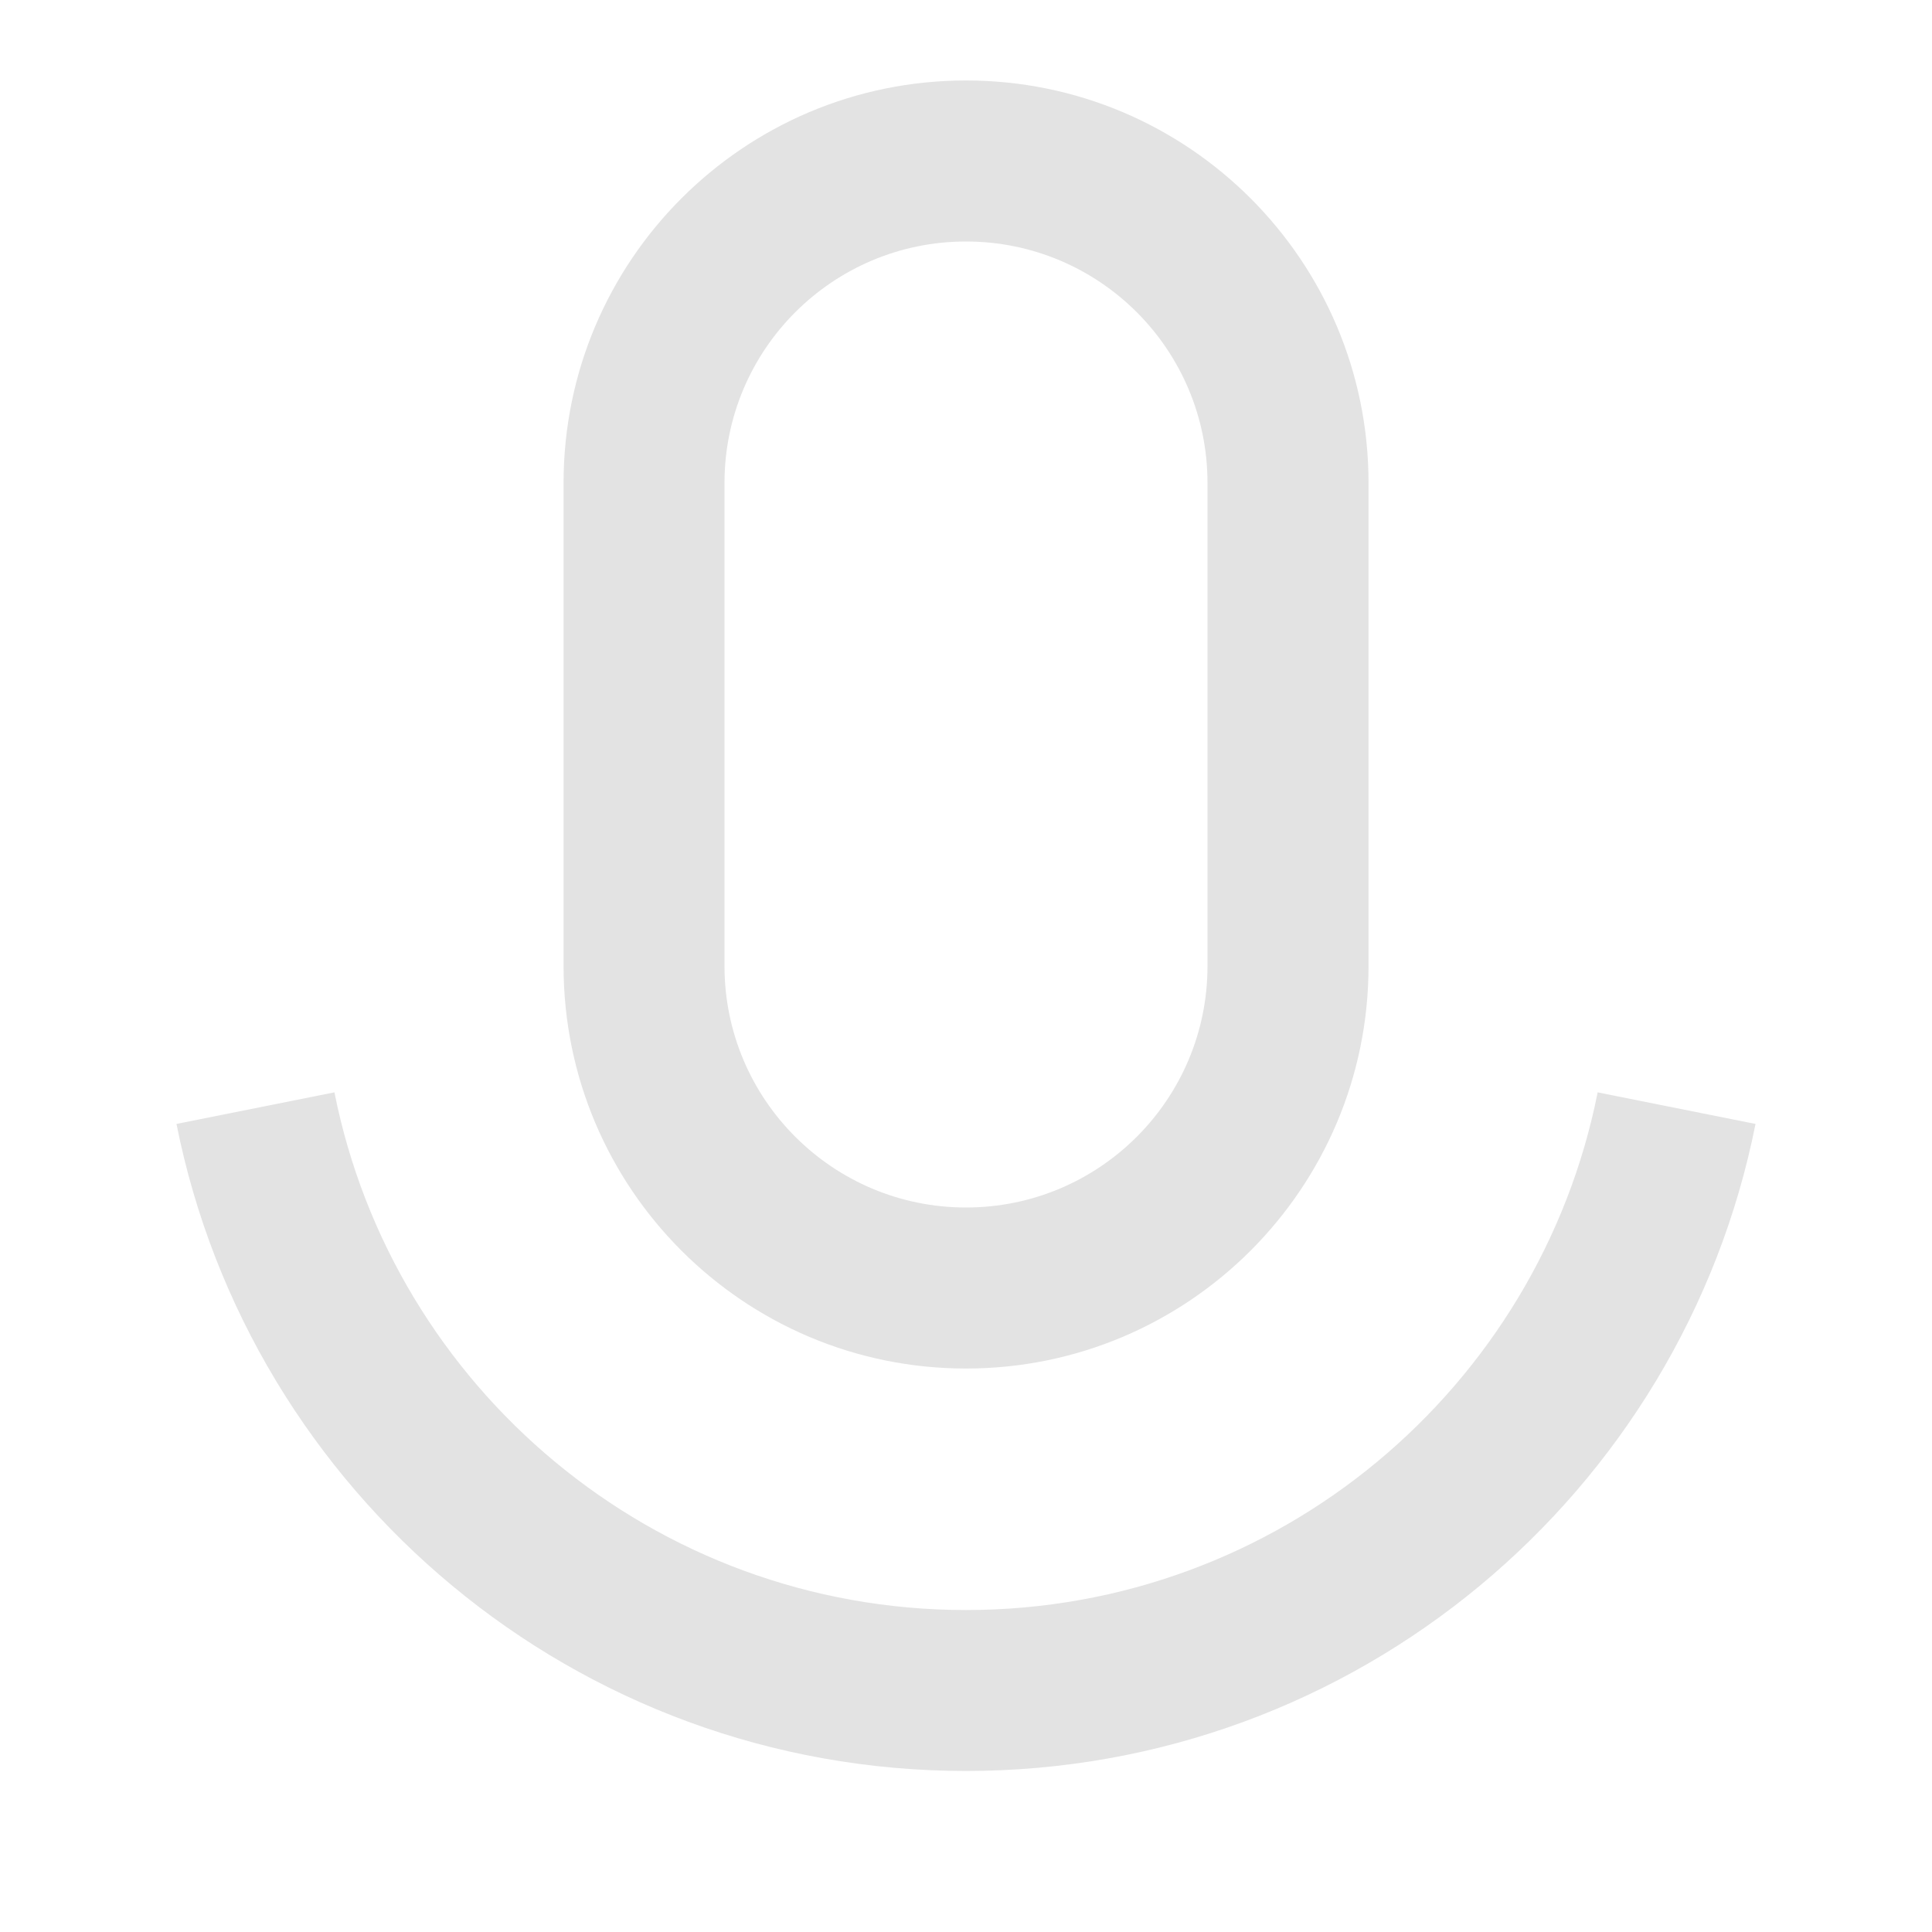 <svg width="20" height="20" viewBox="0 0 20 20" fill="none" xmlns="http://www.w3.org/2000/svg">
<path d="M10 2.5C8.62 2.5 7.5 3.619 7.5 5V10C7.5 11.381 8.62 12.5 10 12.5C11.381 12.5 12.5 11.381 12.5 10V5C12.5 3.619 11.381 2.5 10 2.5ZM10 0.833C12.301 0.833 14.167 2.699 14.167 5V10C14.167 12.301 12.301 14.167 10 14.167C7.699 14.167 5.834 12.301 5.834 10V5C5.834 2.699 7.699 0.833 10 0.833ZM1.827 11.635L3.462 11.308C4.07 14.364 6.766 16.667 10 16.667C13.235 16.667 15.931 14.364 16.539 11.308L18.173 11.635C17.414 15.454 14.043 18.333 10 18.333C5.957 18.333 2.587 15.454 1.827 11.635Z" fill="#E3E3E3"/>
</svg>
